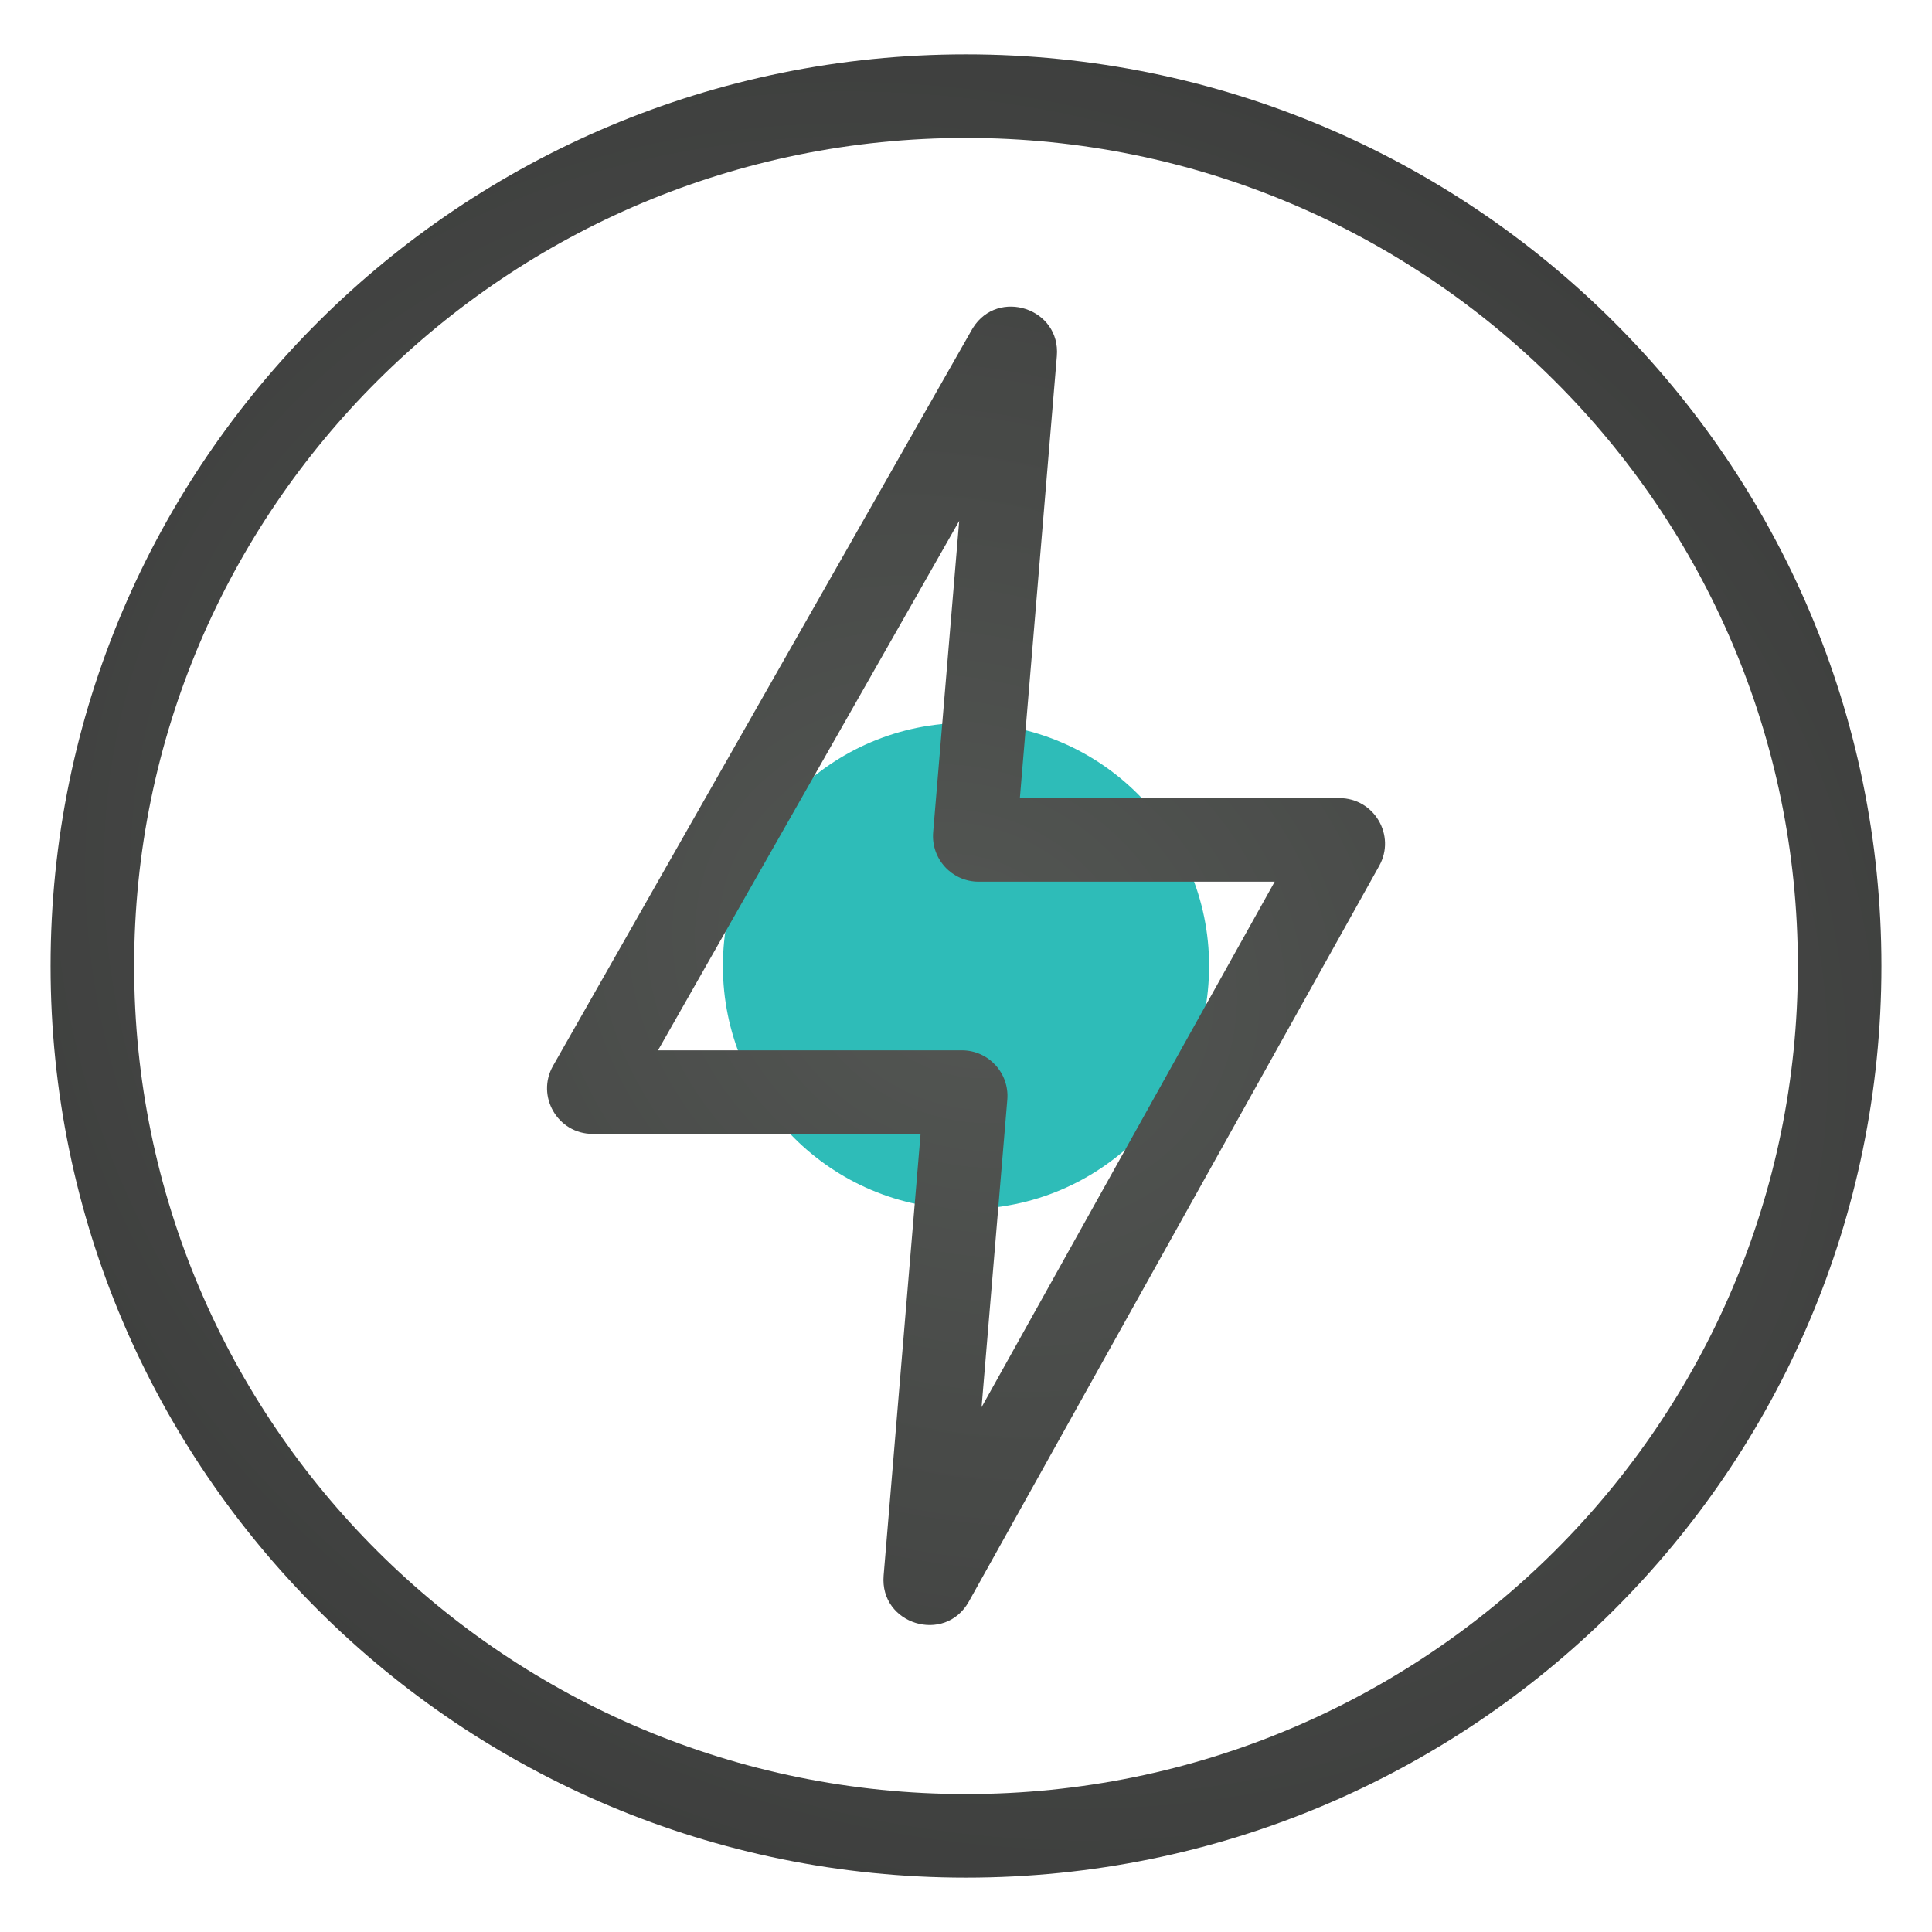 <svg width="462" height="462" viewBox="0 0 462 462" fill="none" xmlns="http://www.w3.org/2000/svg">
<g filter="url(#filter0_f_1051_3338)">
<circle cx="231" cy="231" r="58.133" fill="#2EBCB8"/>
</g>
<path d="M231 13C351.813 13 449.908 110.516 449.908 231C449.908 351.484 351.813 449 231 449C110.187 449 12.092 351.484 12.092 231C12.092 110.516 110.187 13 231 13ZM231 32.983C121.137 32.983 32.075 121.639 32.075 231C32.075 340.361 121.137 429.016 231 429.017C340.863 429.016 429.925 340.361 429.925 231C429.925 121.639 340.863 32.983 231 32.983ZM232.666 78.394C238.645 68.859 253.683 73.701 252.725 85.157L243.881 190.852H320.287C328.606 190.852 333.859 199.796 329.807 207.062L231.683 382.977C225.969 393.221 210.324 388.448 211.302 376.759L220.138 271.148H141.729C133.369 271.148 128.121 262.125 132.255 254.858L232.389 78.858L232.666 78.394ZM157.348 251.165H230.013C236.391 251.165 241.407 256.618 240.875 262.974L234.723 336.503L304.82 210.835H234.007C227.628 210.835 222.613 205.382 223.145 199.026L229.373 124.567L157.348 251.165Z" fill="url(#paint0_radial_1051_3338)"/>
<defs>
<filter id="filter0_f_1051_3338" x="0.283" y="0.283" width="461.433" height="461.433" filterUnits="userSpaceOnUse" color-interpolation-filters="sRGB">
<feFlood flood-opacity="0" result="BackgroundImageFix"/>
<feBlend mode="normal" in="SourceGraphic" in2="BackgroundImageFix" result="shape"/>
<feGaussianBlur stdDeviation="86.292" result="effect1_foregroundBlur_1051_3338"/>
</filter>
<radialGradient id="paint0_radial_1051_3338" cx="0" cy="0" r="1" gradientTransform="matrix(190.237 329.5 -336.4 135.395 231 231)" gradientUnits="userSpaceOnUse">
<stop stop-color="#535653"/>
<stop offset="1" stop-color="#323232"/>
</radialGradient>
</defs>
</svg>
